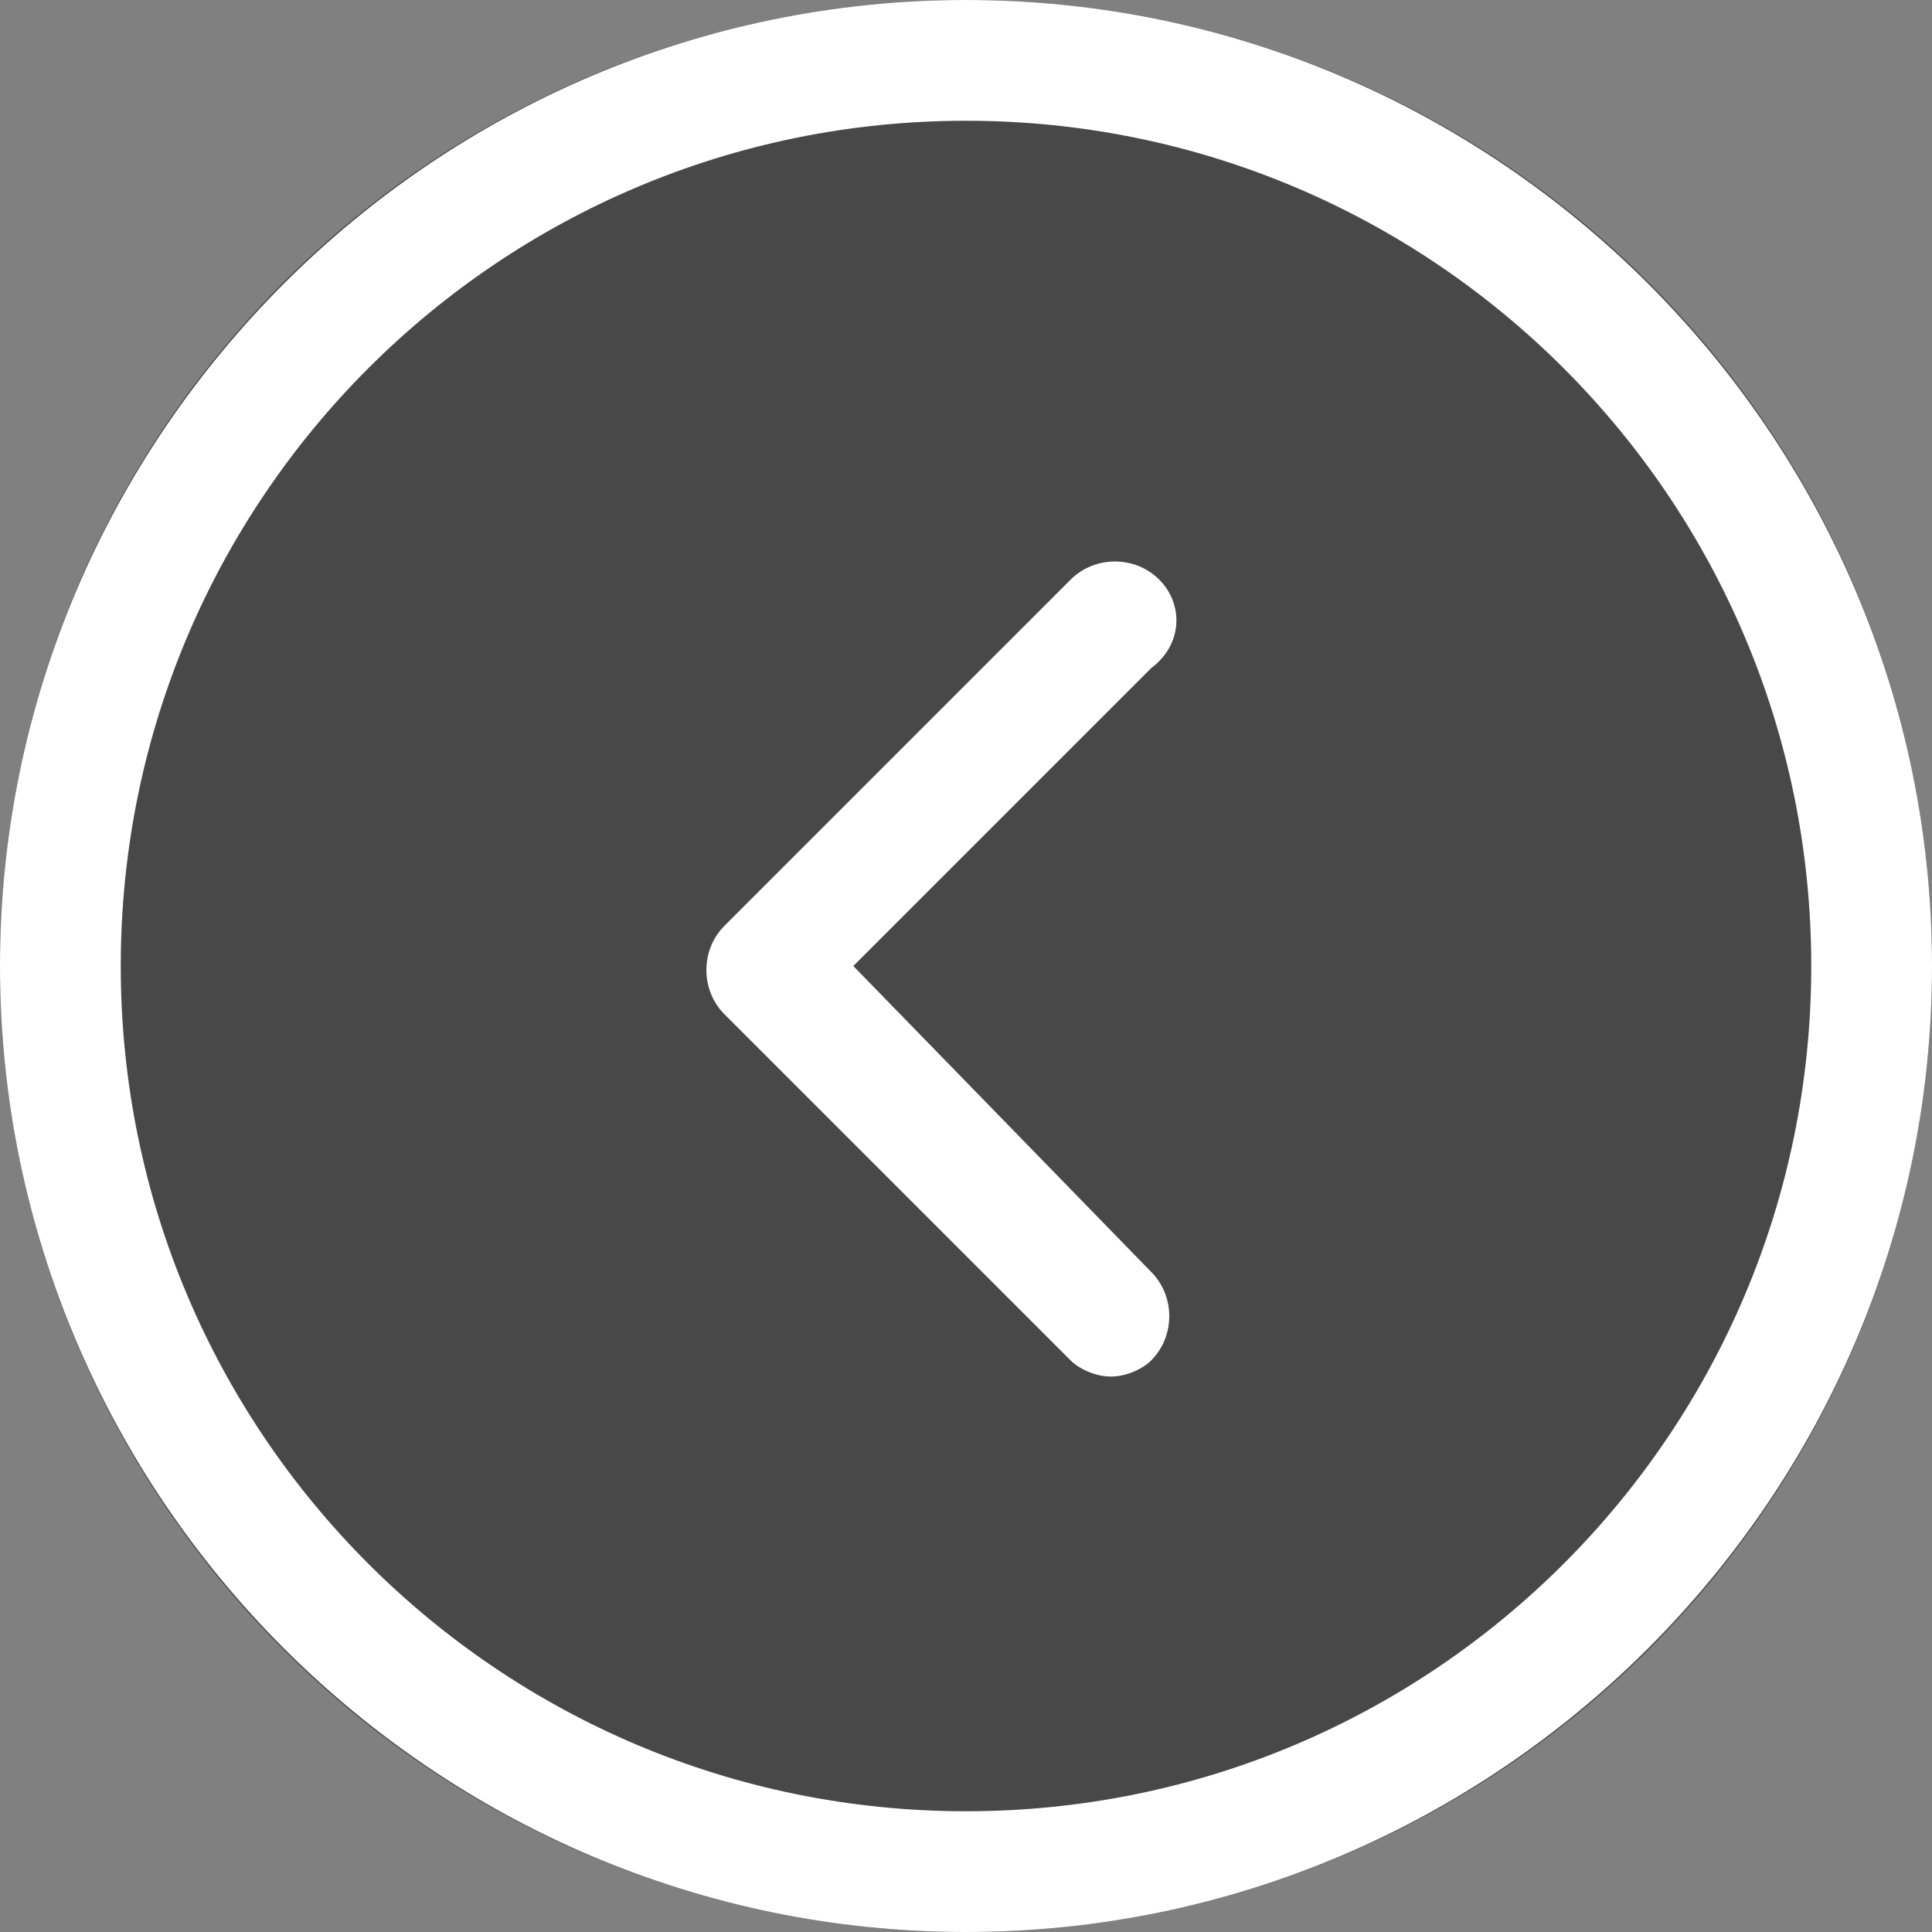 <?xml version="1.0" standalone="no"?><!DOCTYPE svg PUBLIC "-//W3C//DTD SVG 1.1//EN" "http://www.w3.org/Graphics/SVG/1.1/DTD/svg11.dtd"><svg t="1595857746016" class="icon" viewBox="0 0 1024 1024" version="1.1" xmlns="http://www.w3.org/2000/svg" p-id="4222" xmlns:xlink="http://www.w3.org/1999/xlink" width="300" height="300"><rect x="0" y="0" width="1024" height="1024" fill="#808080" stroke="none"/><defs><style type="text/css"></style></defs><path d="M512 512m-512 0a512 512 0 1 0 1024 0 512 512 0 1 0-1024 0Z" fill="#111111" opacity=".5" p-id="4223" data-spm-anchor-id="a313x.7781069.0.i6" class=""></path><path d="M512 0C230.4 0 0 230.4 0 512s230.4 512 512 512 512-230.4 512-512S793.6 0 512 0z m0 960C264.533 960 64 759.467 64 512S264.533 64 512 64 960 264.533 960 512 759.467 960 512 960z" fill="#FFFFFF" p-id="4224"></path><path d="M614.4 307.2c-12.8-12.8-34.133-12.8-46.933 0L384 490.667c-12.8 12.8-12.8 34.133 0 46.933l183.467 183.467c4.267 4.267 12.8 8.533 21.333 8.533s17.067-4.267 21.333-8.533c12.8-12.8 12.8-34.133 0-46.933L452.267 512l157.867-157.867c17.067-12.8 17.067-34.133 4.267-46.933z" fill="#FFFFFF" p-id="4225" data-spm-anchor-id="a313x.7781069.0.i7" class="selected"></path></svg>